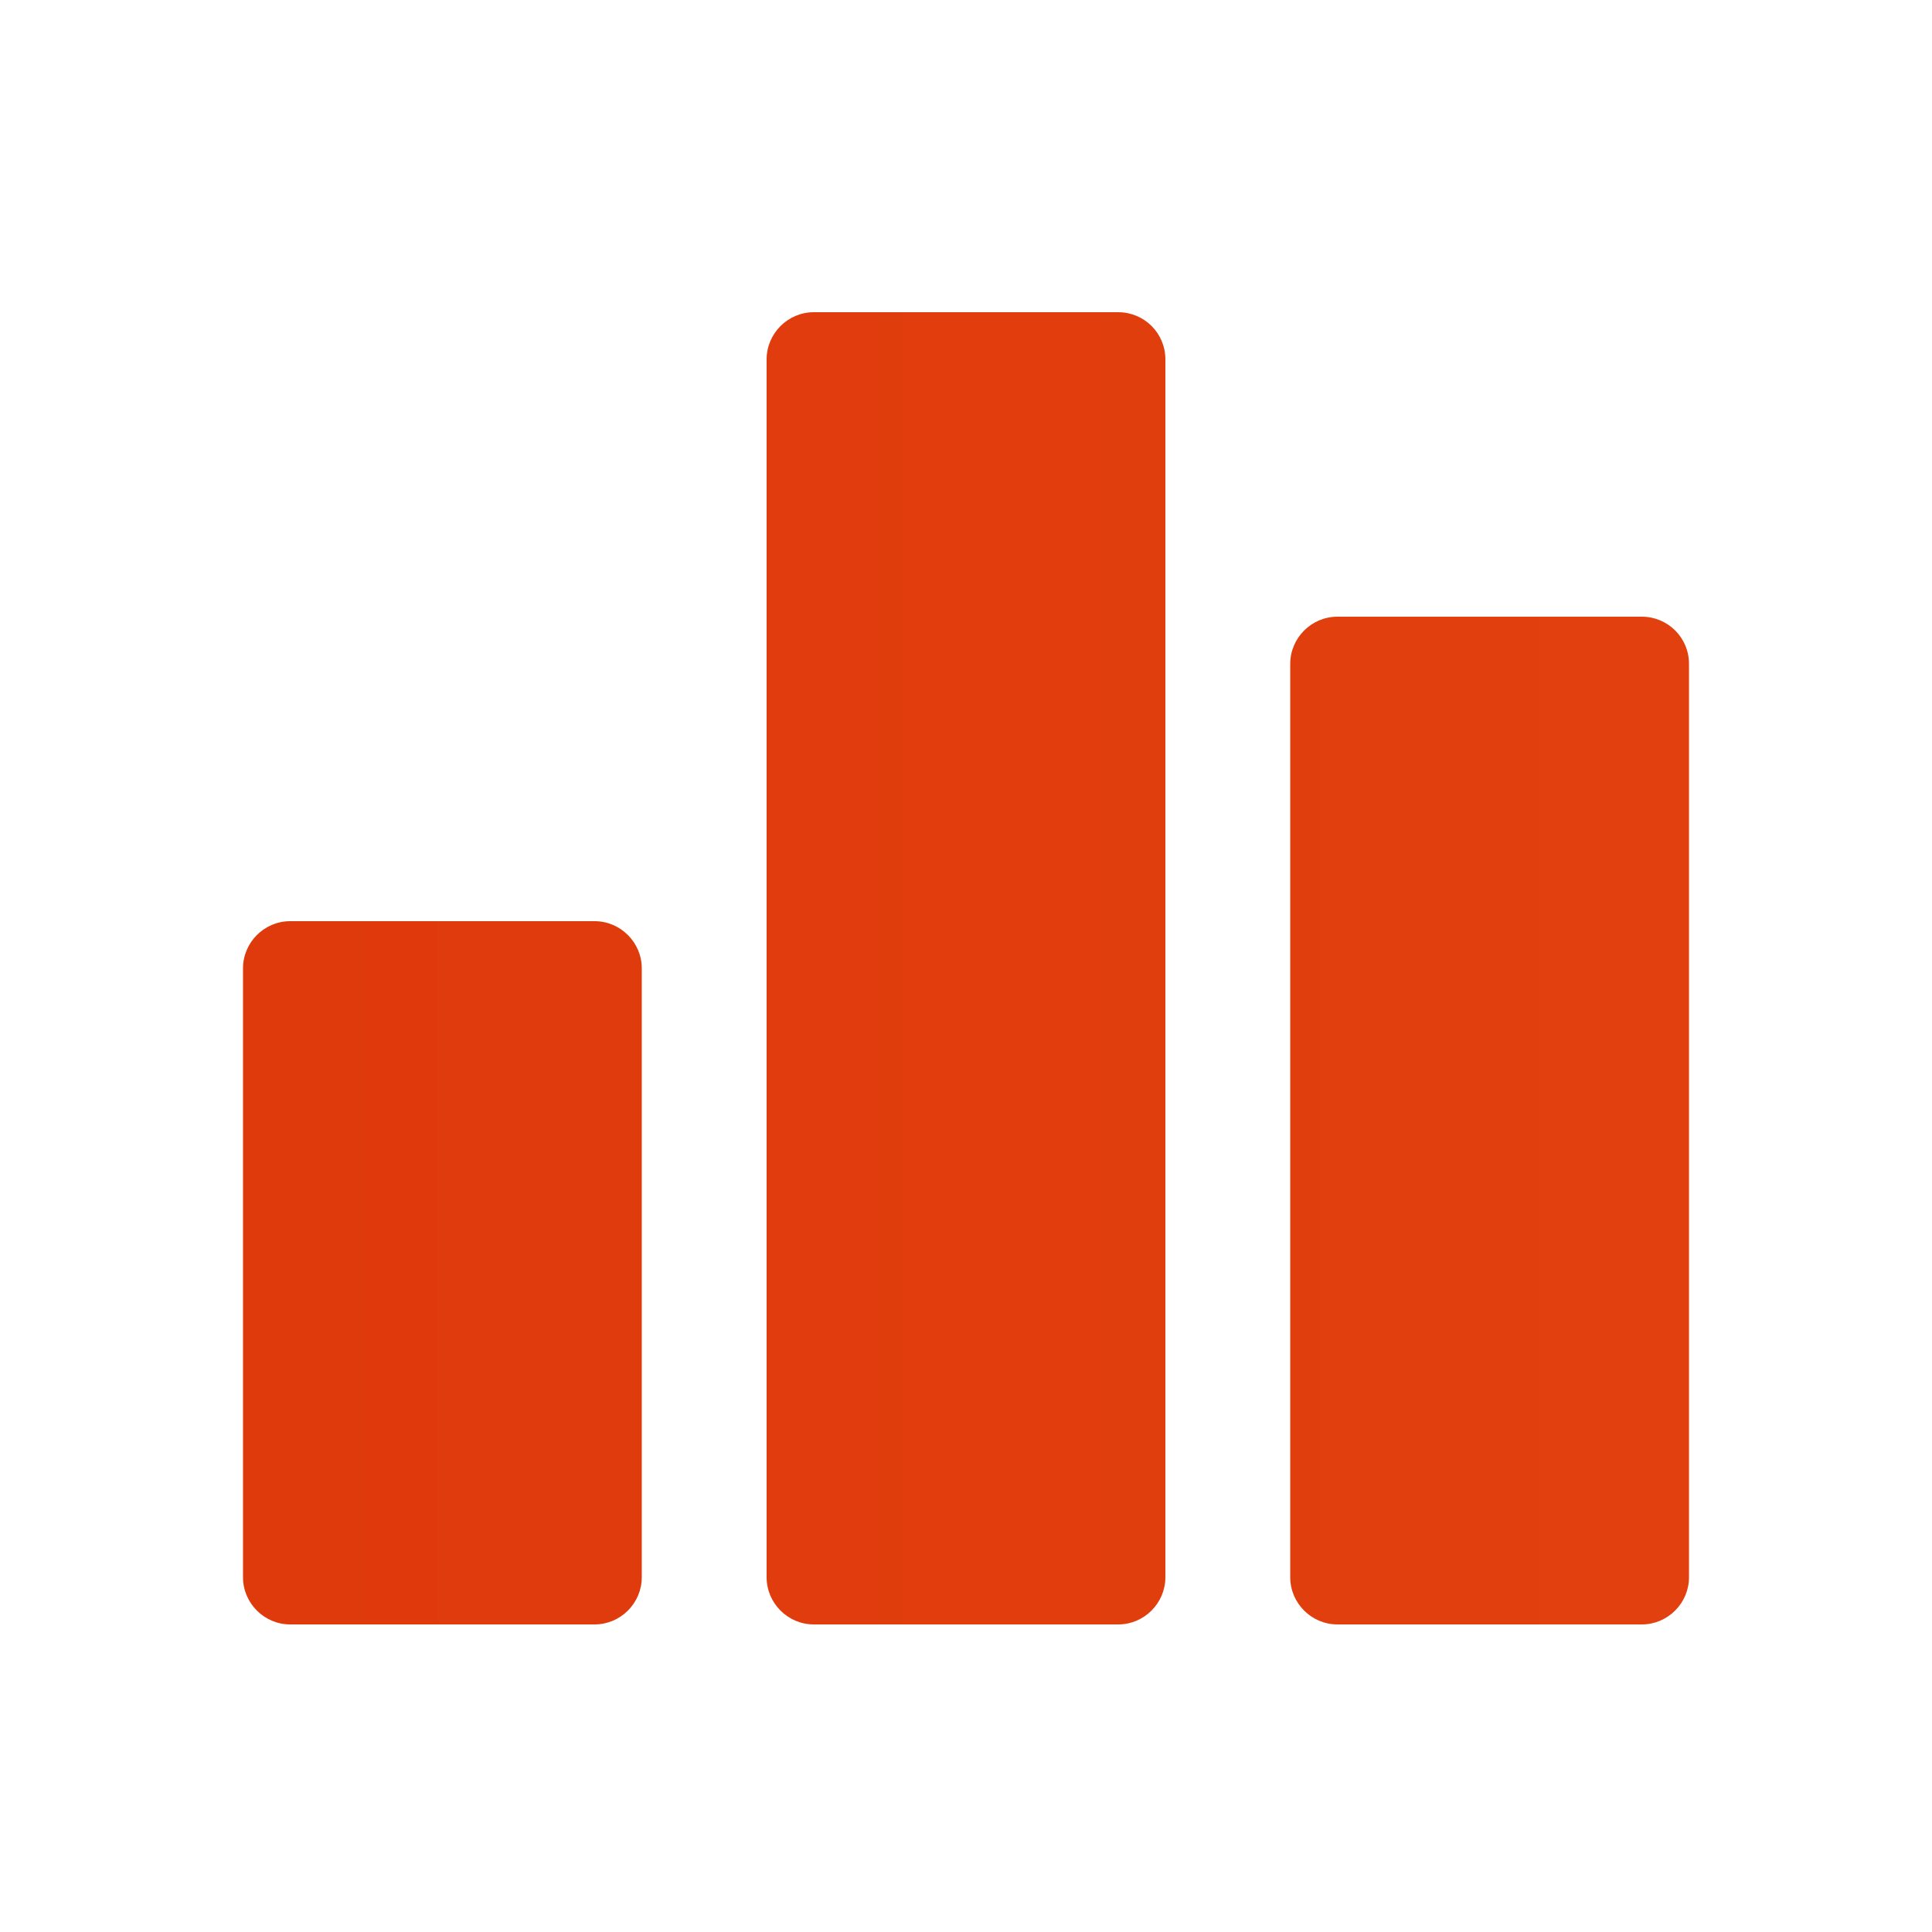 <svg width="50" height="50" viewBox="0 0 50 50" fill="none" xmlns="http://www.w3.org/2000/svg">
<path d="M15.389 23.84H7.509C6.839 23.84 6.289 24.39 6.289 25.06V40.82C6.289 41.49 6.839 42.04 7.509 42.04H15.389C16.059 42.04 16.609 41.49 16.609 40.82V25.06C16.609 24.39 16.059 23.84 15.389 23.84Z" fill="url(#paint0_linear_2163_1545)"/>
<path d="M28.94 8.08H21.06C20.39 8.08 19.84 8.63 19.84 9.3V40.82C19.84 41.49 20.39 42.04 21.06 42.04H28.94C29.61 42.04 30.16 41.49 30.16 40.82V9.3C30.16 8.62 29.61 8.08 28.94 8.08Z" fill="url(#paint1_linear_2163_1545)"/>
<path d="M42.491 15.96H34.611C33.941 15.96 33.391 16.51 33.391 17.18V40.82C33.391 41.49 33.941 42.04 34.611 42.04H42.491C43.161 42.04 43.711 41.49 43.711 40.82V17.18C43.711 16.5 43.161 15.96 42.491 15.96Z" fill="url(#paint2_linear_2163_1545)"/>
<defs>
<linearGradient id="paint0_linear_2163_1545" x1="-122.704" y1="32.94" x2="447.611" y2="32.94" gradientUnits="userSpaceOnUse">
<stop stop-color="#D62300"/>
<stop offset="1" stop-color="#FF8732"/>
</linearGradient>
<linearGradient id="paint1_linear_2163_1545" x1="-122.703" y1="25.059" x2="447.612" y2="25.059" gradientUnits="userSpaceOnUse">
<stop stop-color="#D62300"/>
<stop offset="1" stop-color="#FF8732"/>
</linearGradient>
<linearGradient id="paint2_linear_2163_1545" x1="-122.702" y1="28.999" x2="447.613" y2="28.999" gradientUnits="userSpaceOnUse">
<stop stop-color="#D62300"/>
<stop offset="1" stop-color="#FF8732"/>
</linearGradient>
</defs>
</svg>
